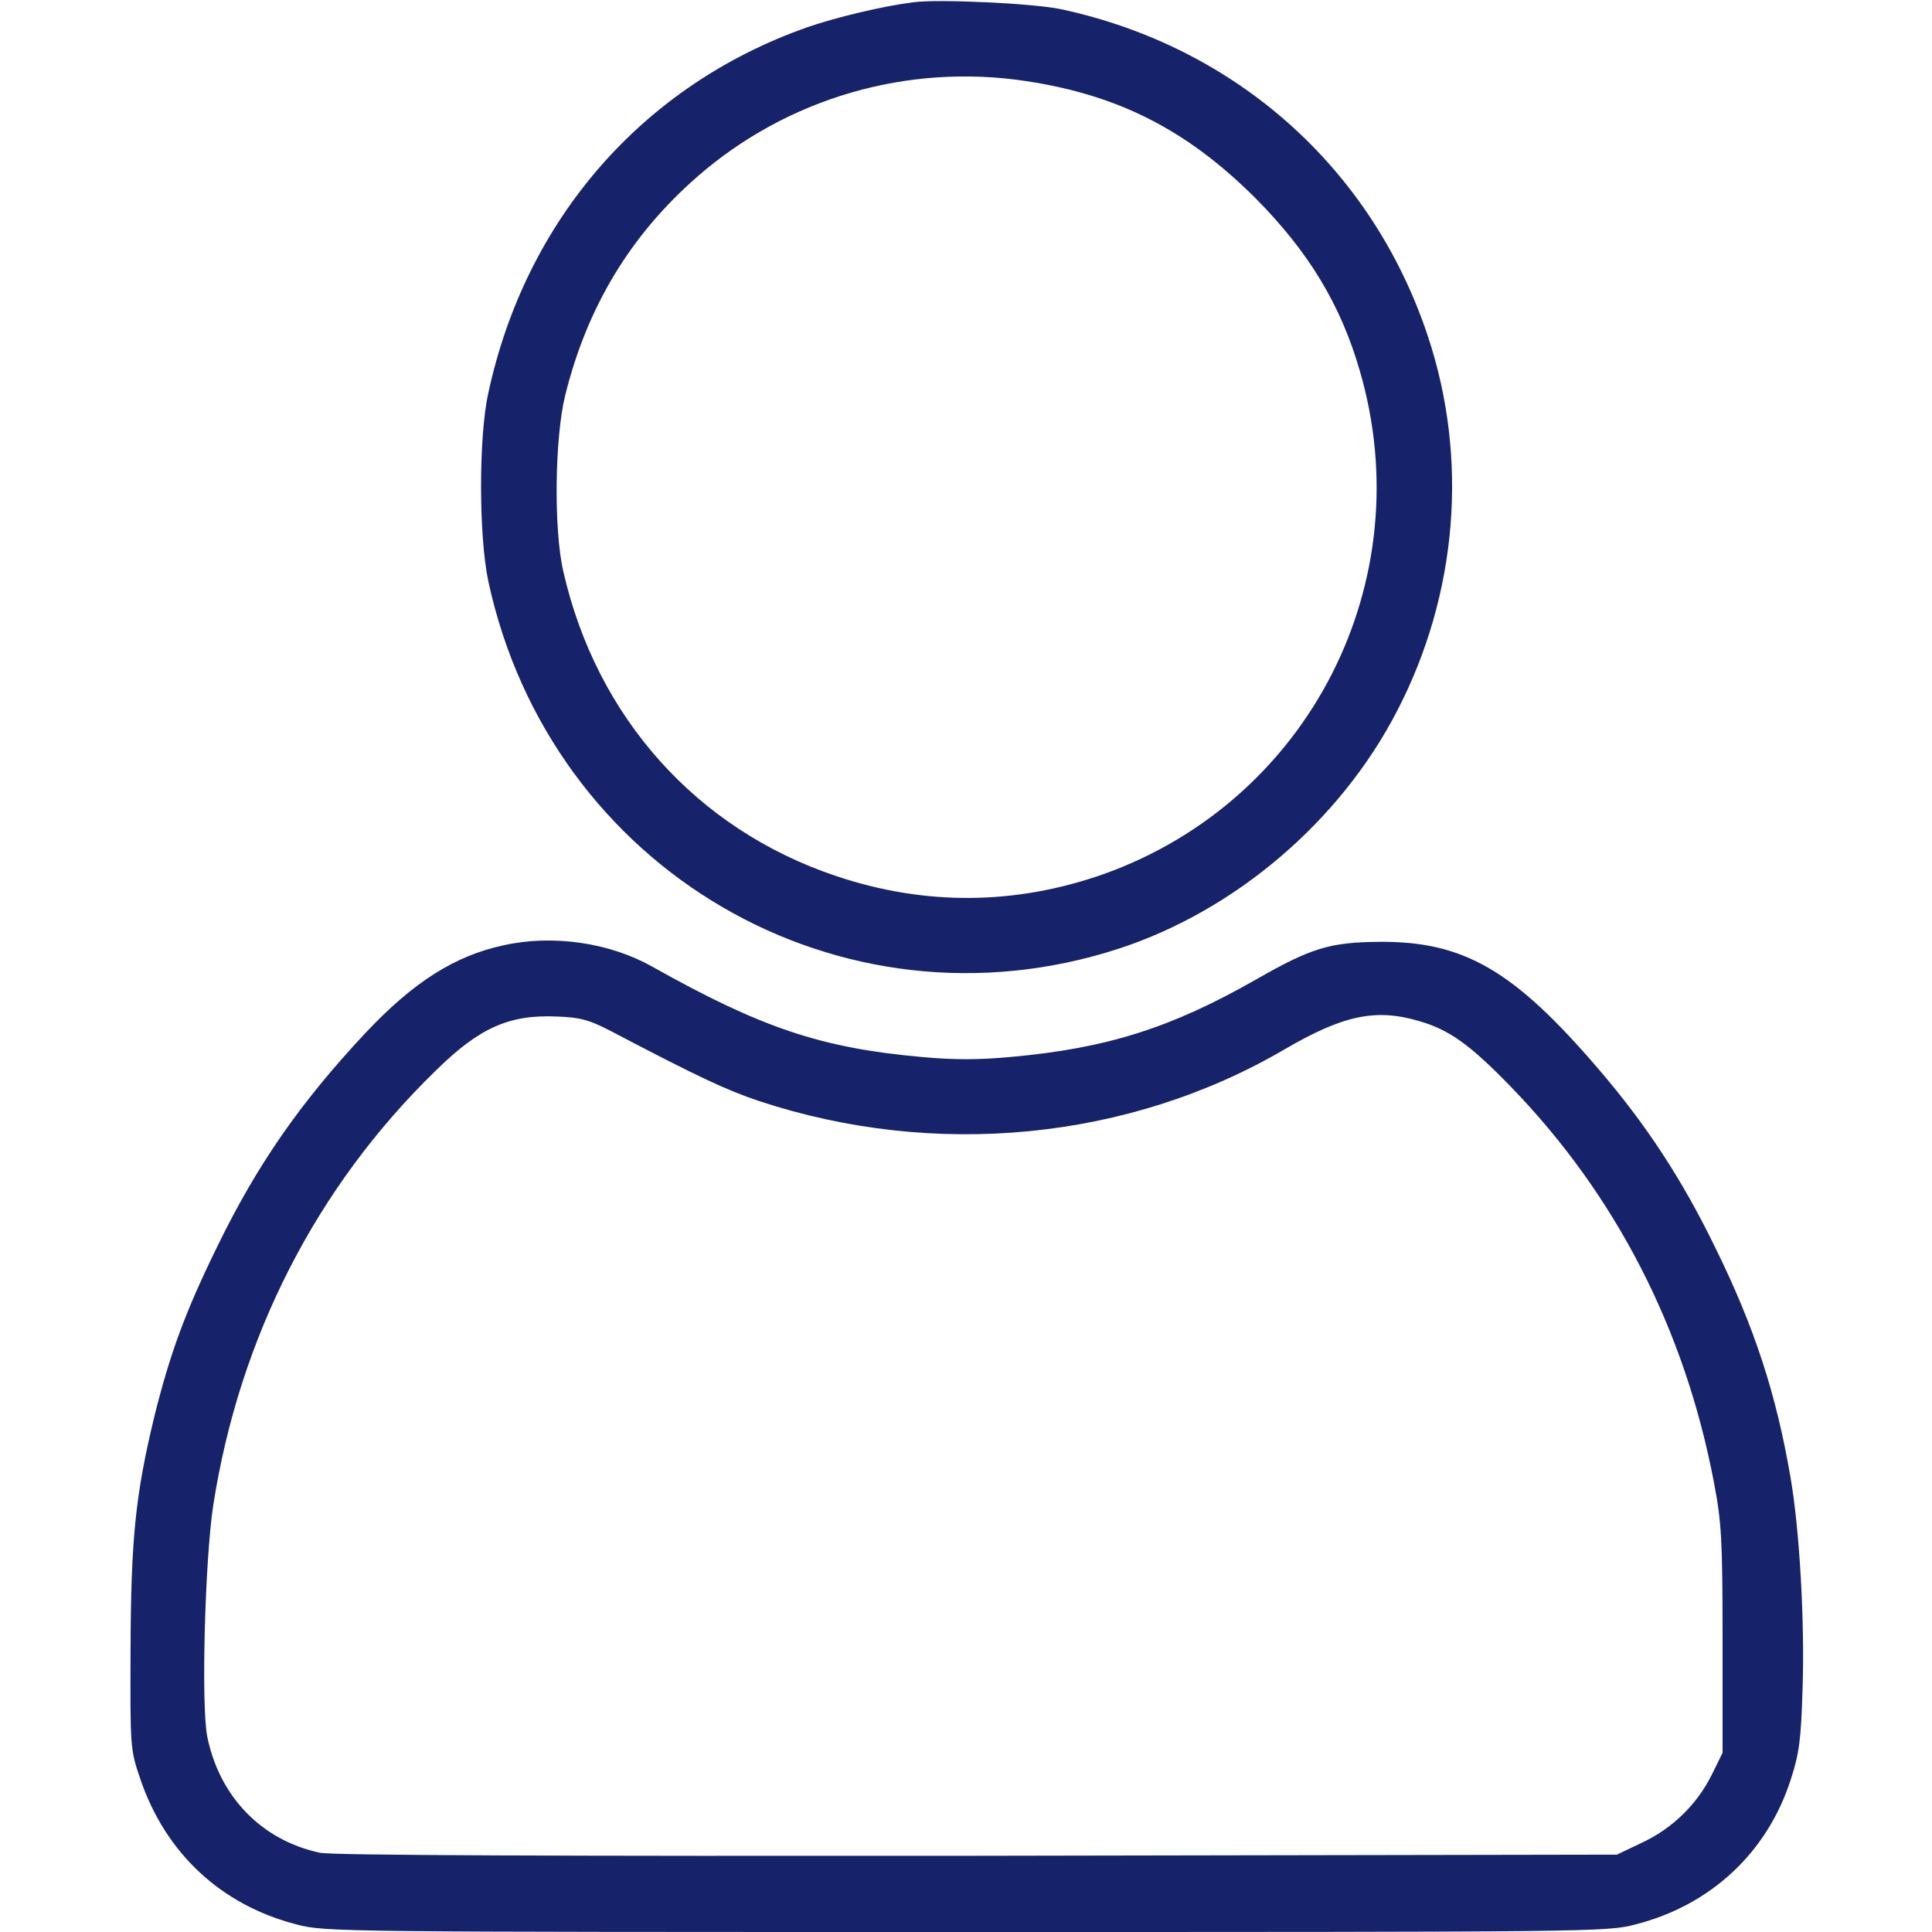 <?xml version="1.0" standalone="no"?>
<!DOCTYPE svg PUBLIC "-//W3C//DTD SVG 20010904//EN"
 "http://www.w3.org/TR/2001/REC-SVG-20010904/DTD/svg10.dtd">
<svg version="1.0" xmlns="http://www.w3.org/2000/svg"
 width="512pt" height="512pt" viewBox="0 0 512 512"
 preserveAspectRatio="xMidYMid meet">

<g transform="translate(0,512) scale(0.1,-0.1)"
fill="#16226a" stroke="none">
<path d="M2420 5114 c-84 -11 -201 -39 -280 -66 -436 -153 -747 -509 -846
-970 -26 -117 -25 -380 0 -498 165 -766 934 -1214 1671 -974 309 101 587 338
738 631 160 309 189 668 81 992 -148 446 -510 768 -974 867 -73 15 -320 27
-390 18z m300 -209 c244 -37 425 -129 606 -309 142 -143 227 -283 278 -460
162 -557 -134 -1137 -678 -1332 -235 -83 -475 -85 -712 -5 -368 124 -633 420
-721 806 -26 111 -23 356 5 468 58 234 173 424 349 578 239 209 558 302 873
254z"/>
<path d="M1335 2615 c-130 -28 -239 -97 -367 -233 -173 -185 -287 -349 -393
-567 -84 -172 -124 -280 -166 -449 -50 -207 -62 -324 -63 -616 -1 -263 -1
-266 26 -345 67 -197 215 -334 414 -385 75 -20 117 -20 1774 -20 1657 0 1699
0 1774 20 200 51 350 191 412 385 22 68 27 104 31 240 6 177 -8 422 -32 560
-38 222 -96 399 -200 610 -87 179 -182 324 -308 471 -225 263 -358 340 -582
338 -130 -1 -180 -16 -325 -99 -226 -129 -396 -183 -651 -206 -86 -8 -152 -8
-238 0 -267 24 -425 78 -712 239 -113 64 -264 86 -394 57z m283 -227 c240
-126 308 -157 394 -186 466 -154 980 -104 1392 137 156 91 242 109 357 75 80
-23 135 -63 241 -172 280 -288 463 -645 540 -1050 20 -105 23 -149 23 -417 l0
-300 -28 -57 c-39 -79 -104 -143 -185 -181 l-67 -32 -1695 -3 c-1110 -1 -1711
1 -1742 8 -155 33 -267 149 -299 309 -16 83 -6 466 16 611 69 445 273 845 590
1153 117 115 196 149 323 143 59 -2 84 -9 140 -38z"/>
</g>
</svg>
